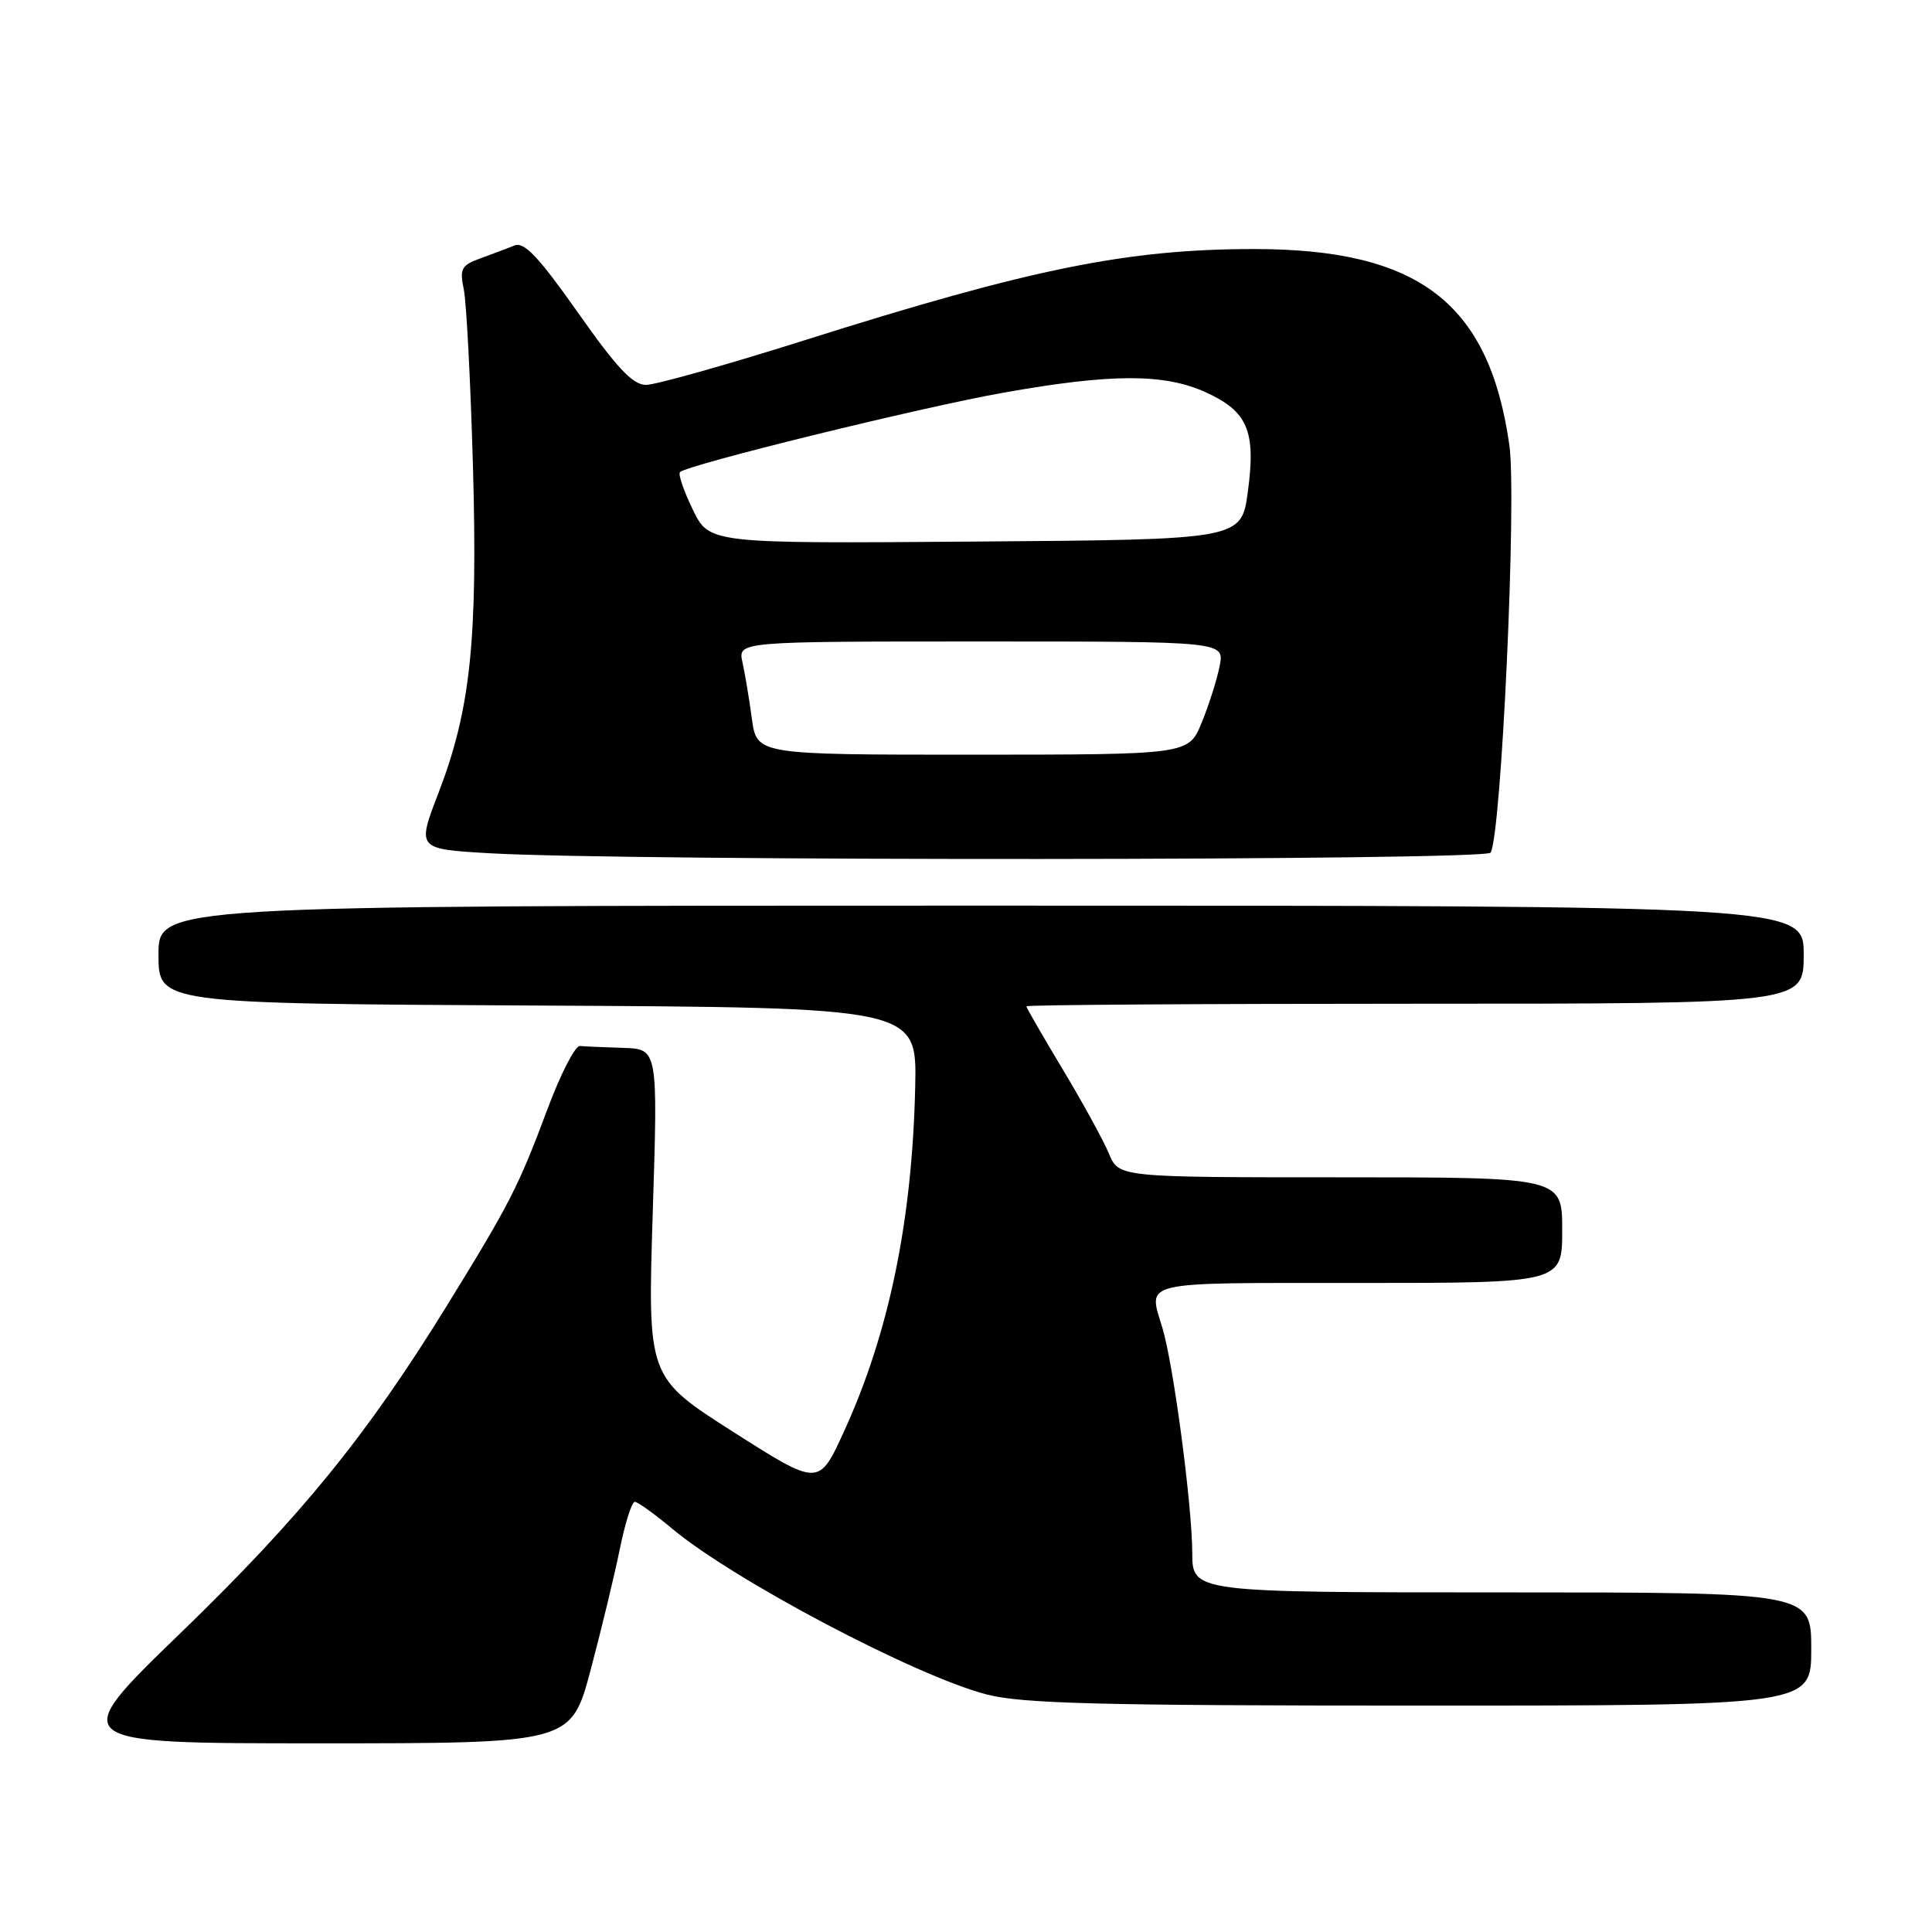 <?xml version="1.0" encoding="UTF-8" standalone="no"?>
<!DOCTYPE svg PUBLIC "-//W3C//DTD SVG 1.1//EN" "http://www.w3.org/Graphics/SVG/1.1/DTD/svg11.dtd" >
<svg xmlns="http://www.w3.org/2000/svg" xmlns:xlink="http://www.w3.org/1999/xlink" version="1.1" viewBox="0 0 256 256">
 <g >
 <path fill="currentColor"
d=" M 78.27 221.25 C 79.69 215.89 81.43 208.69 82.13 205.25 C 82.83 201.81 83.72 199.00 84.11 199.00 C 84.49 199.00 86.72 200.59 89.04 202.54 C 97.25 209.39 121.25 222.05 130.72 224.52 C 135.41 225.74 145.64 226.00 188.21 226.00 C 240.00 226.00 240.00 226.00 240.00 218.50 C 240.00 211.00 240.00 211.00 199.00 211.00 C 158.00 211.00 158.00 211.00 157.98 205.75 C 157.96 199.44 155.50 180.89 154.04 176.01 C 152.14 169.64 150.59 170.00 180.00 170.00 C 207.00 170.00 207.00 170.00 207.00 163.00 C 207.00 156.00 207.00 156.00 177.62 156.00 C 148.24 156.00 148.24 156.00 146.94 152.86 C 146.23 151.14 143.47 146.12 140.82 141.70 C 138.17 137.29 136.00 133.53 136.00 133.34 C 136.00 133.15 159.18 133.00 187.50 133.00 C 239.00 133.00 239.00 133.00 239.00 126.50 C 239.00 120.00 239.00 120.00 130.00 120.00 C 21.00 120.00 21.00 120.00 21.00 126.49 C 21.00 132.98 21.00 132.98 71.25 133.24 C 121.50 133.50 121.50 133.50 121.27 144.00 C 120.87 161.78 117.79 176.69 111.81 189.73 C 108.50 196.96 108.50 196.96 97.15 189.73 C 85.81 182.50 85.81 182.50 86.49 160.75 C 87.18 139.00 87.18 139.00 82.59 138.85 C 80.07 138.77 77.48 138.66 76.85 138.60 C 76.21 138.54 74.27 142.32 72.53 147.00 C 68.71 157.22 67.56 159.48 59.22 173.00 C 48.58 190.25 39.89 200.93 23.94 216.37 C 8.81 231.00 8.81 231.00 42.24 231.00 C 75.67 231.00 75.67 231.00 78.27 221.25 Z  M 197.51 112.98 C 198.94 110.68 200.99 66.00 200.00 58.99 C 197.32 40.13 188.03 32.99 166.14 33.00 C 149.38 33.01 136.64 35.59 106.69 45.06 C 96.35 48.33 86.86 51.00 85.60 51.00 C 83.85 51.00 81.74 48.76 76.58 41.42 C 71.38 34.04 69.45 32.00 68.17 32.53 C 67.25 32.90 65.22 33.67 63.66 34.23 C 61.13 35.15 60.88 35.61 61.46 38.38 C 61.81 40.10 62.35 50.61 62.67 61.75 C 63.31 84.93 62.35 94.02 58.09 105.10 C 55.24 112.50 55.24 112.50 64.87 113.06 C 83.25 114.12 196.85 114.05 197.51 112.98 Z  M 99.63 95.25 C 99.28 92.64 98.71 89.26 98.38 87.75 C 97.77 85.00 97.77 85.00 130.01 85.00 C 162.25 85.00 162.25 85.00 161.61 88.25 C 161.26 90.04 160.19 93.41 159.23 95.75 C 157.50 99.99 157.50 99.99 128.89 100.00 C 100.28 100.00 100.28 100.00 99.63 95.25 Z  M 91.80 67.53 C 90.60 65.06 89.84 62.83 90.10 62.56 C 91.09 61.58 121.91 54.00 132.92 52.04 C 147.24 49.49 154.23 49.47 159.75 51.97 C 165.33 54.51 166.43 57.09 165.35 65.13 C 164.50 71.50 164.50 71.50 129.24 71.76 C 93.99 72.03 93.99 72.03 91.80 67.53 Z "/>
</g>
</svg>